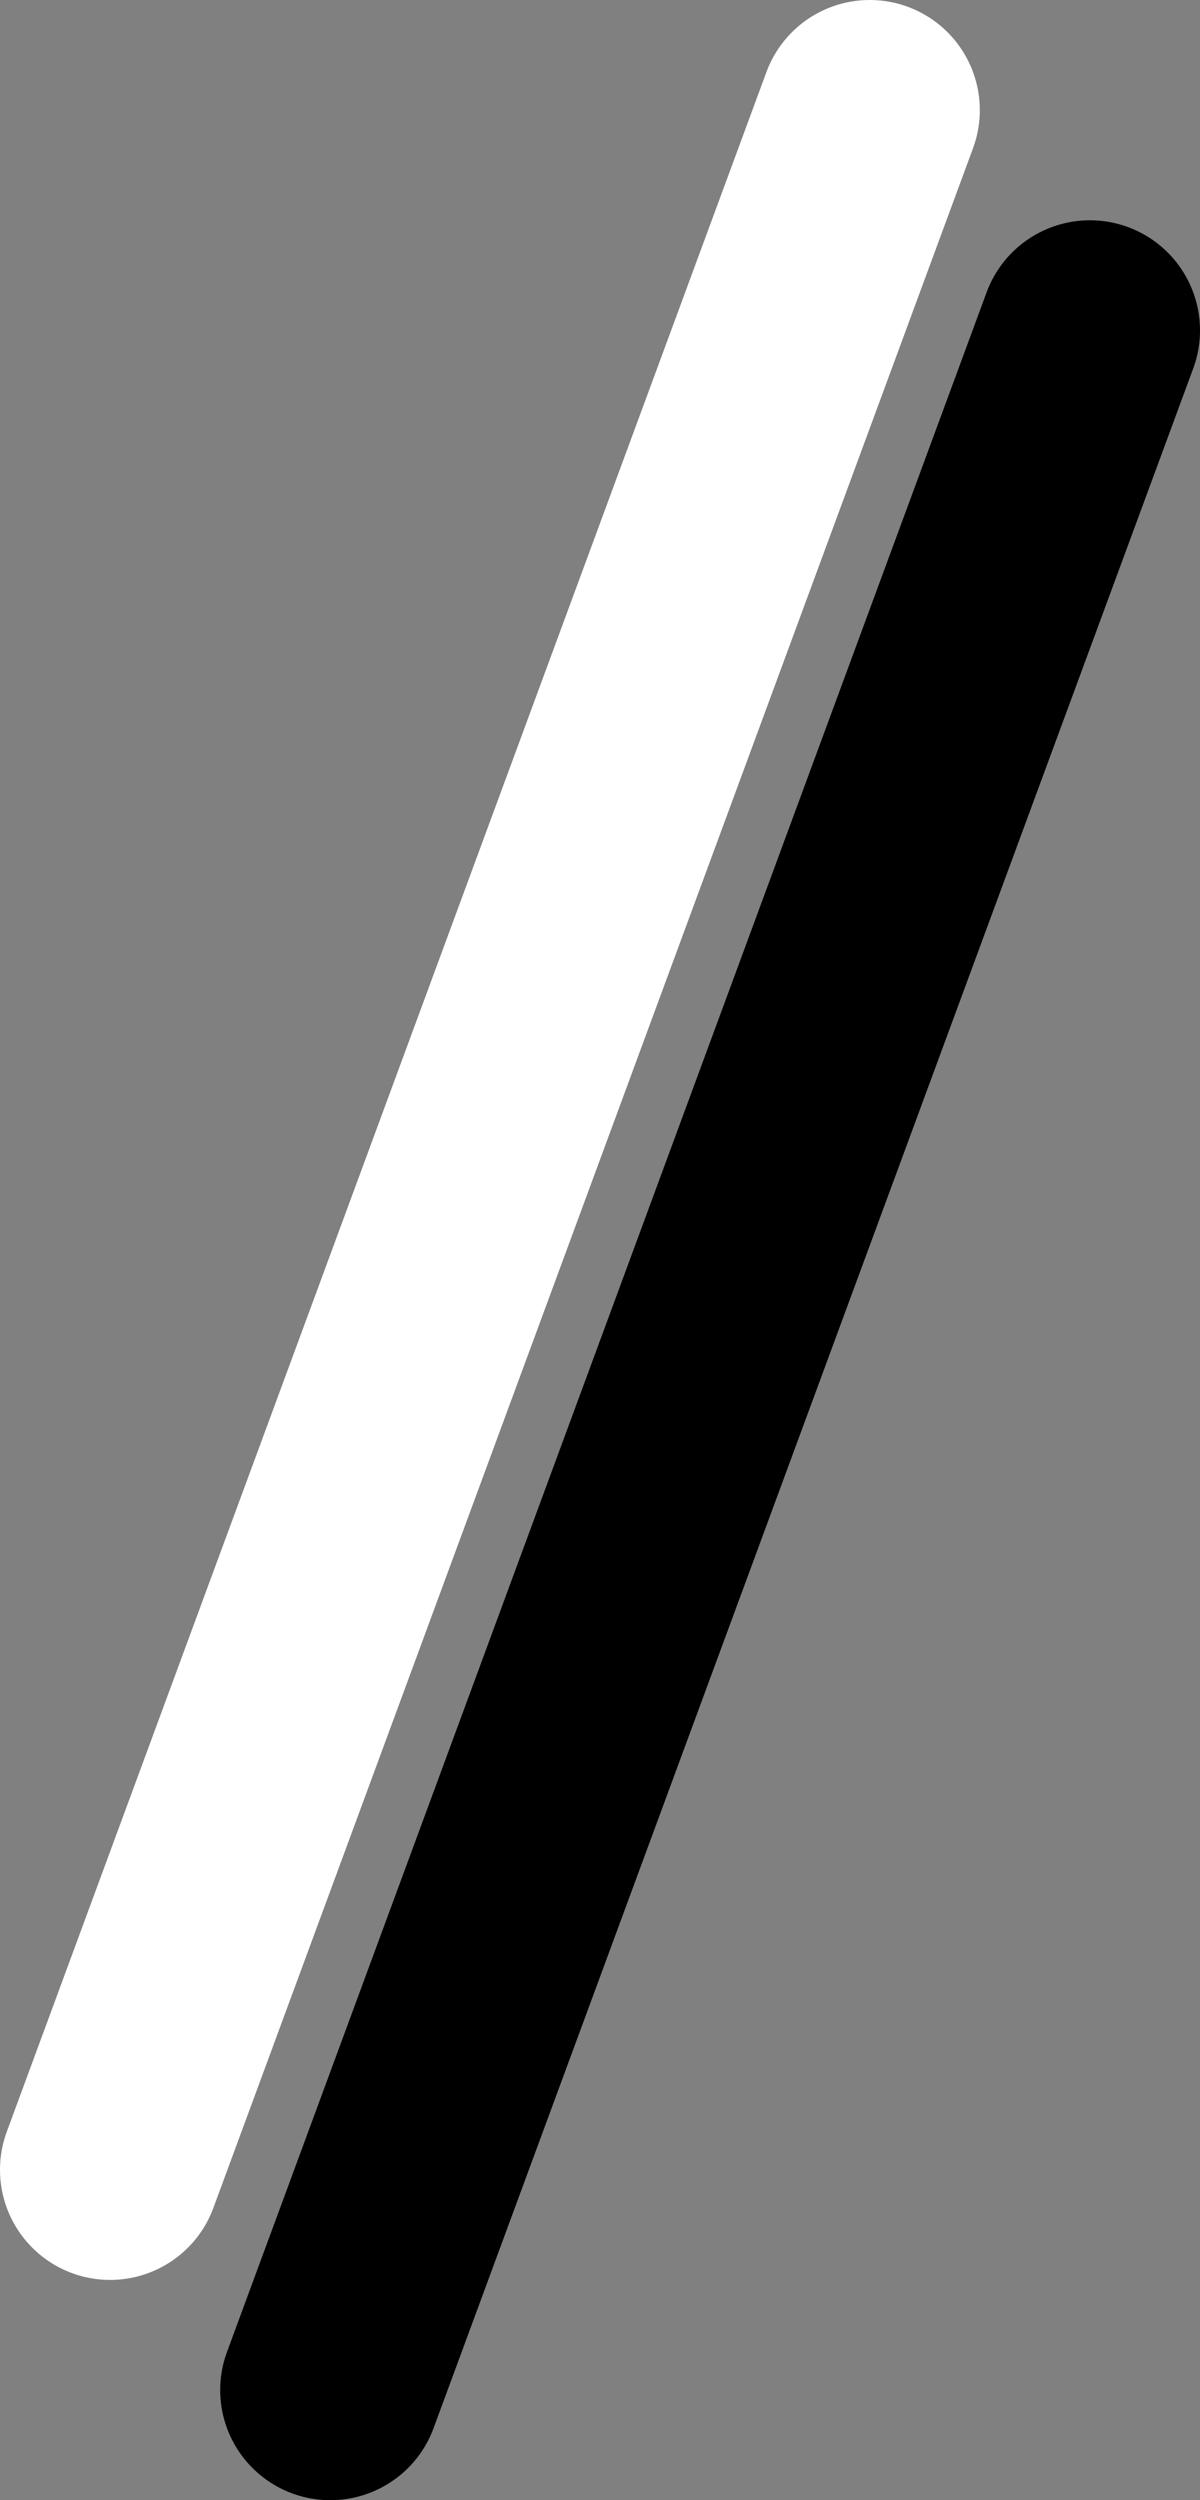 <?xml version="1.0" encoding="UTF-8" standalone="no"?>
<svg xmlns:xlink="http://www.w3.org/1999/xlink" height="11.35px" width="5.45px" xmlns="http://www.w3.org/2000/svg">
  <rect width="100%" height="100%" fill="#808080" stroke="none"/>
  <g transform="matrix(1.0, 0.0, 0.0, 1.0, 4.1, 5.45)">
    <path d="M-3.6 4.4 L-0.15 -4.95" fill="none" stroke="#ffffff" stroke-linecap="round" stroke-linejoin="round" stroke-width="1.0"/>
    <path d="M-2.6 5.4 L0.85 -3.95" fill="none" stroke="#000000" stroke-linecap="round" stroke-linejoin="round" stroke-width="1.0"/>
  </g>
</svg>
